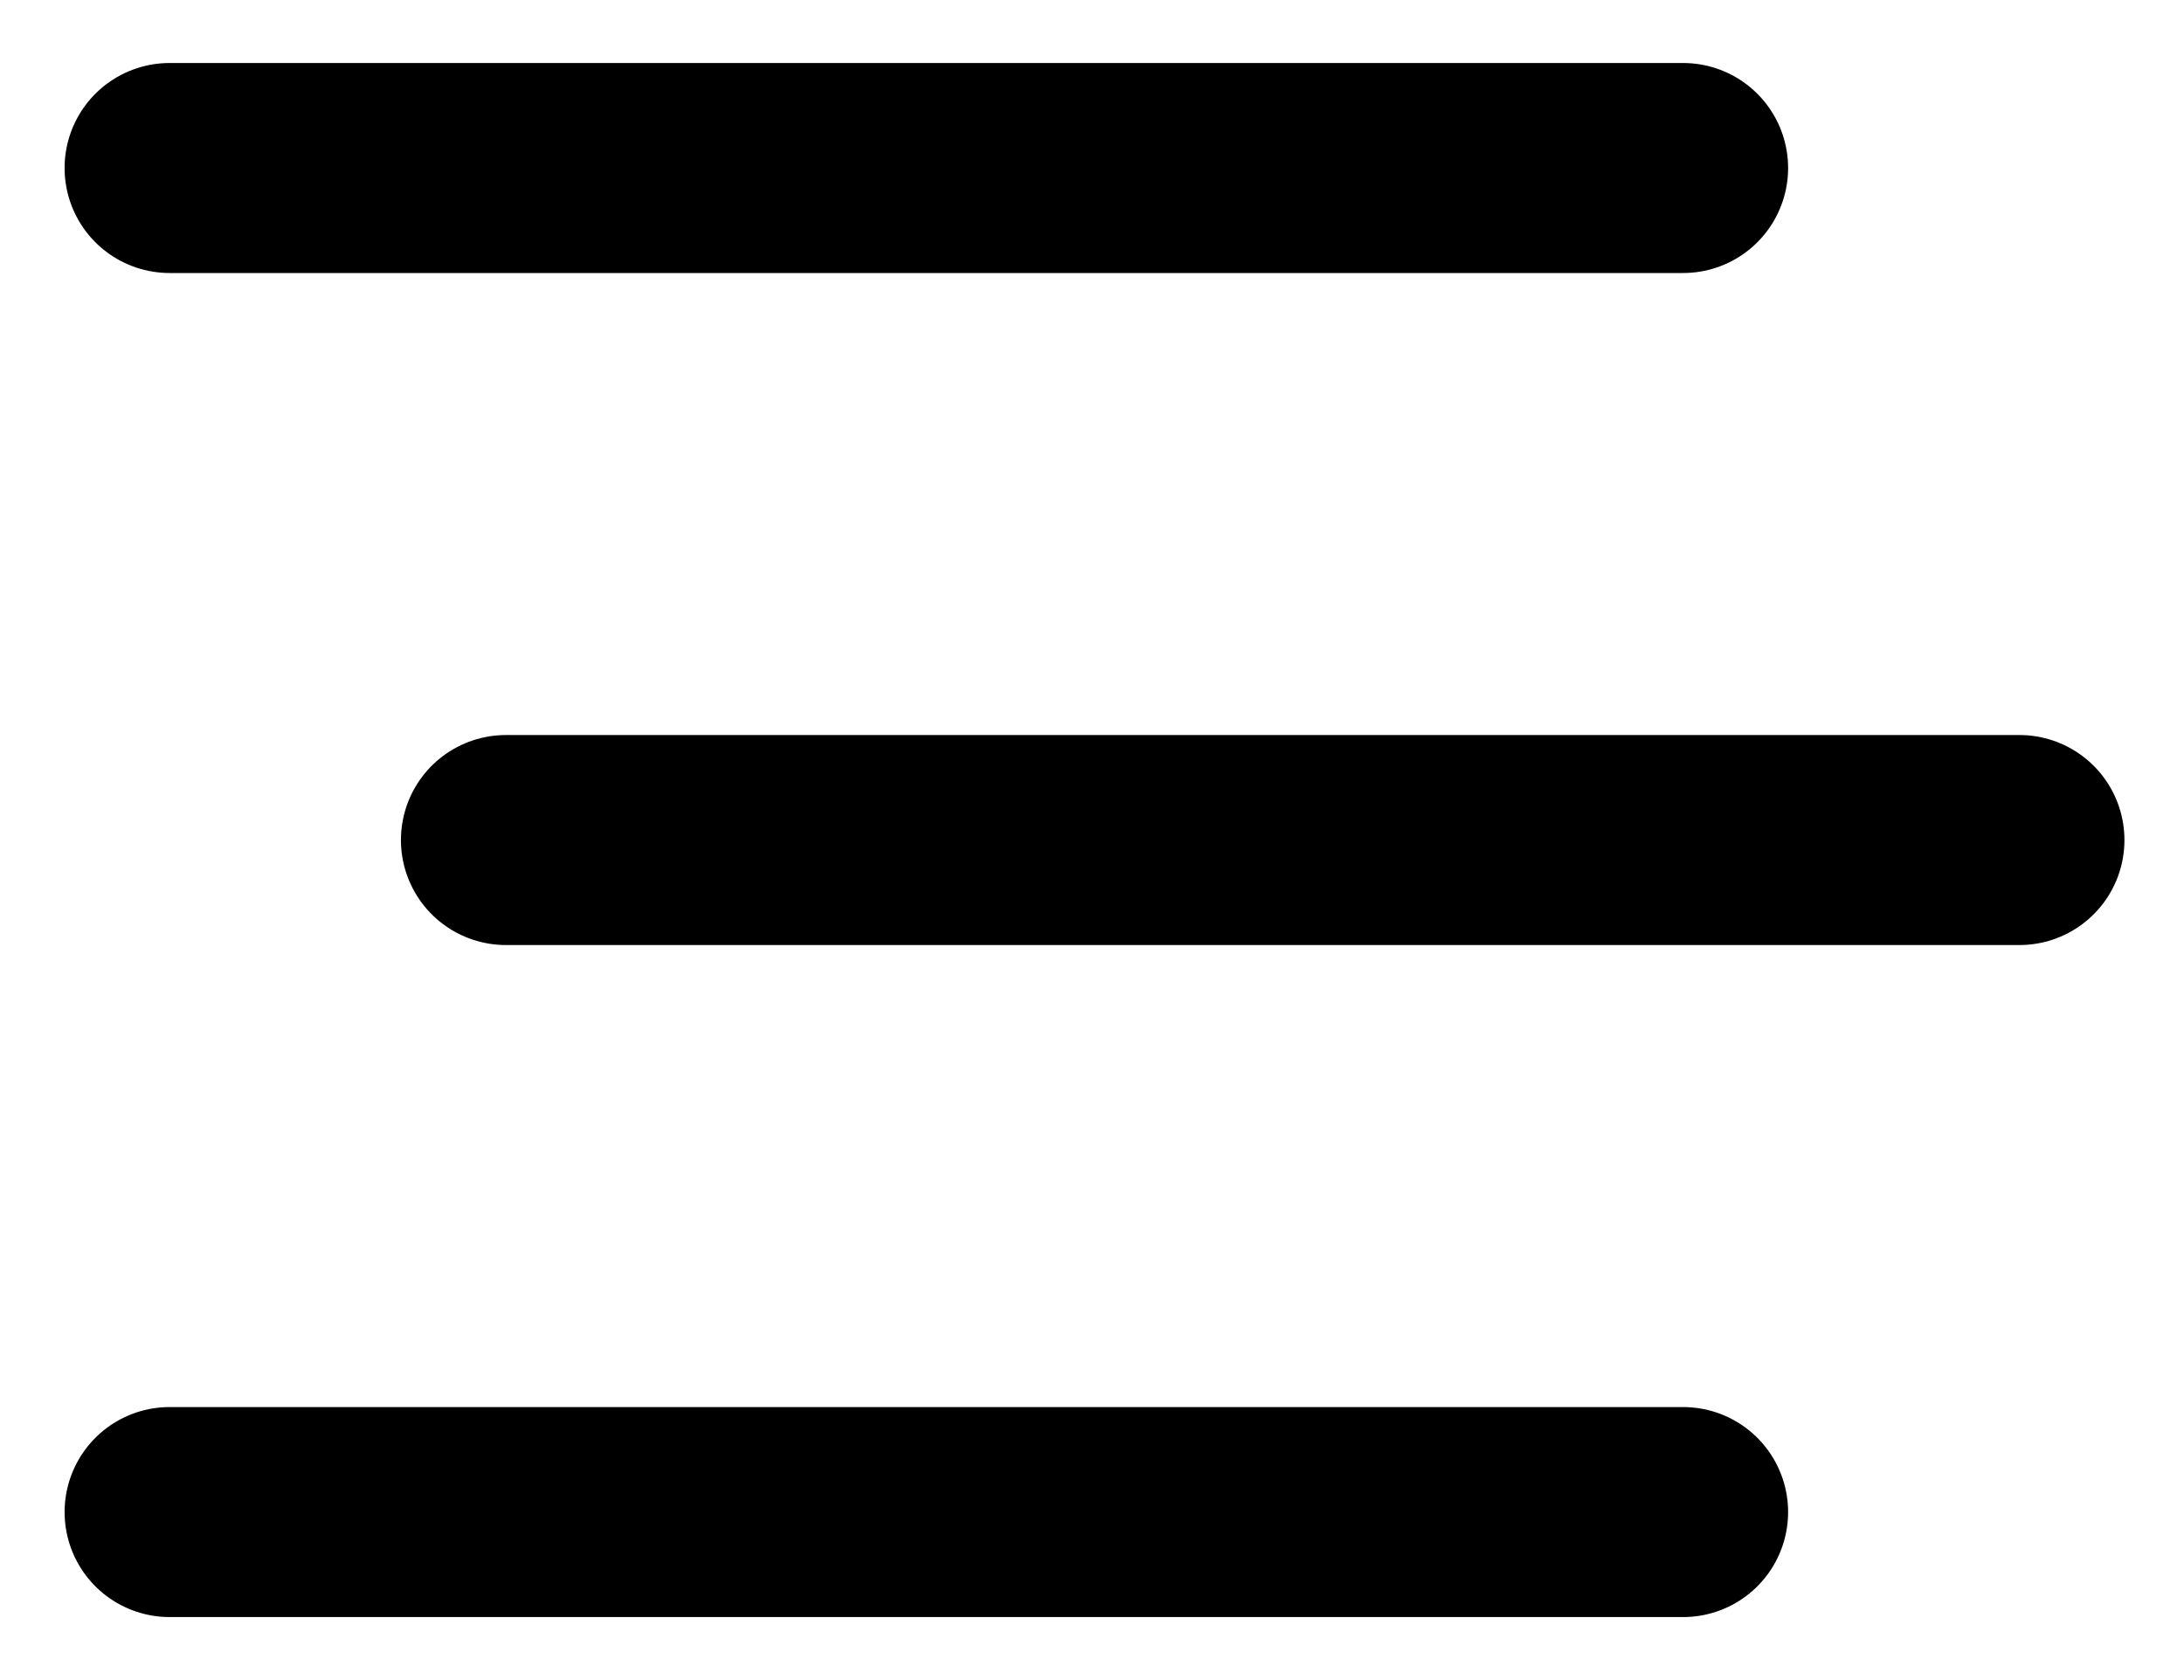 <svg xmlns="http://www.w3.org/2000/svg" width="26" height="20" viewBox="0 0 26 20">
  <g fill="none" fill-rule="evenodd" stroke="#000" stroke-linecap="round" stroke-width="2.5" transform="translate(2.019 1)">
    <path d="M3.55271368e-14 1L18.018 1M4.004 9L22.022 9M0 17L18.018 17"/>
  </g>
</svg>
